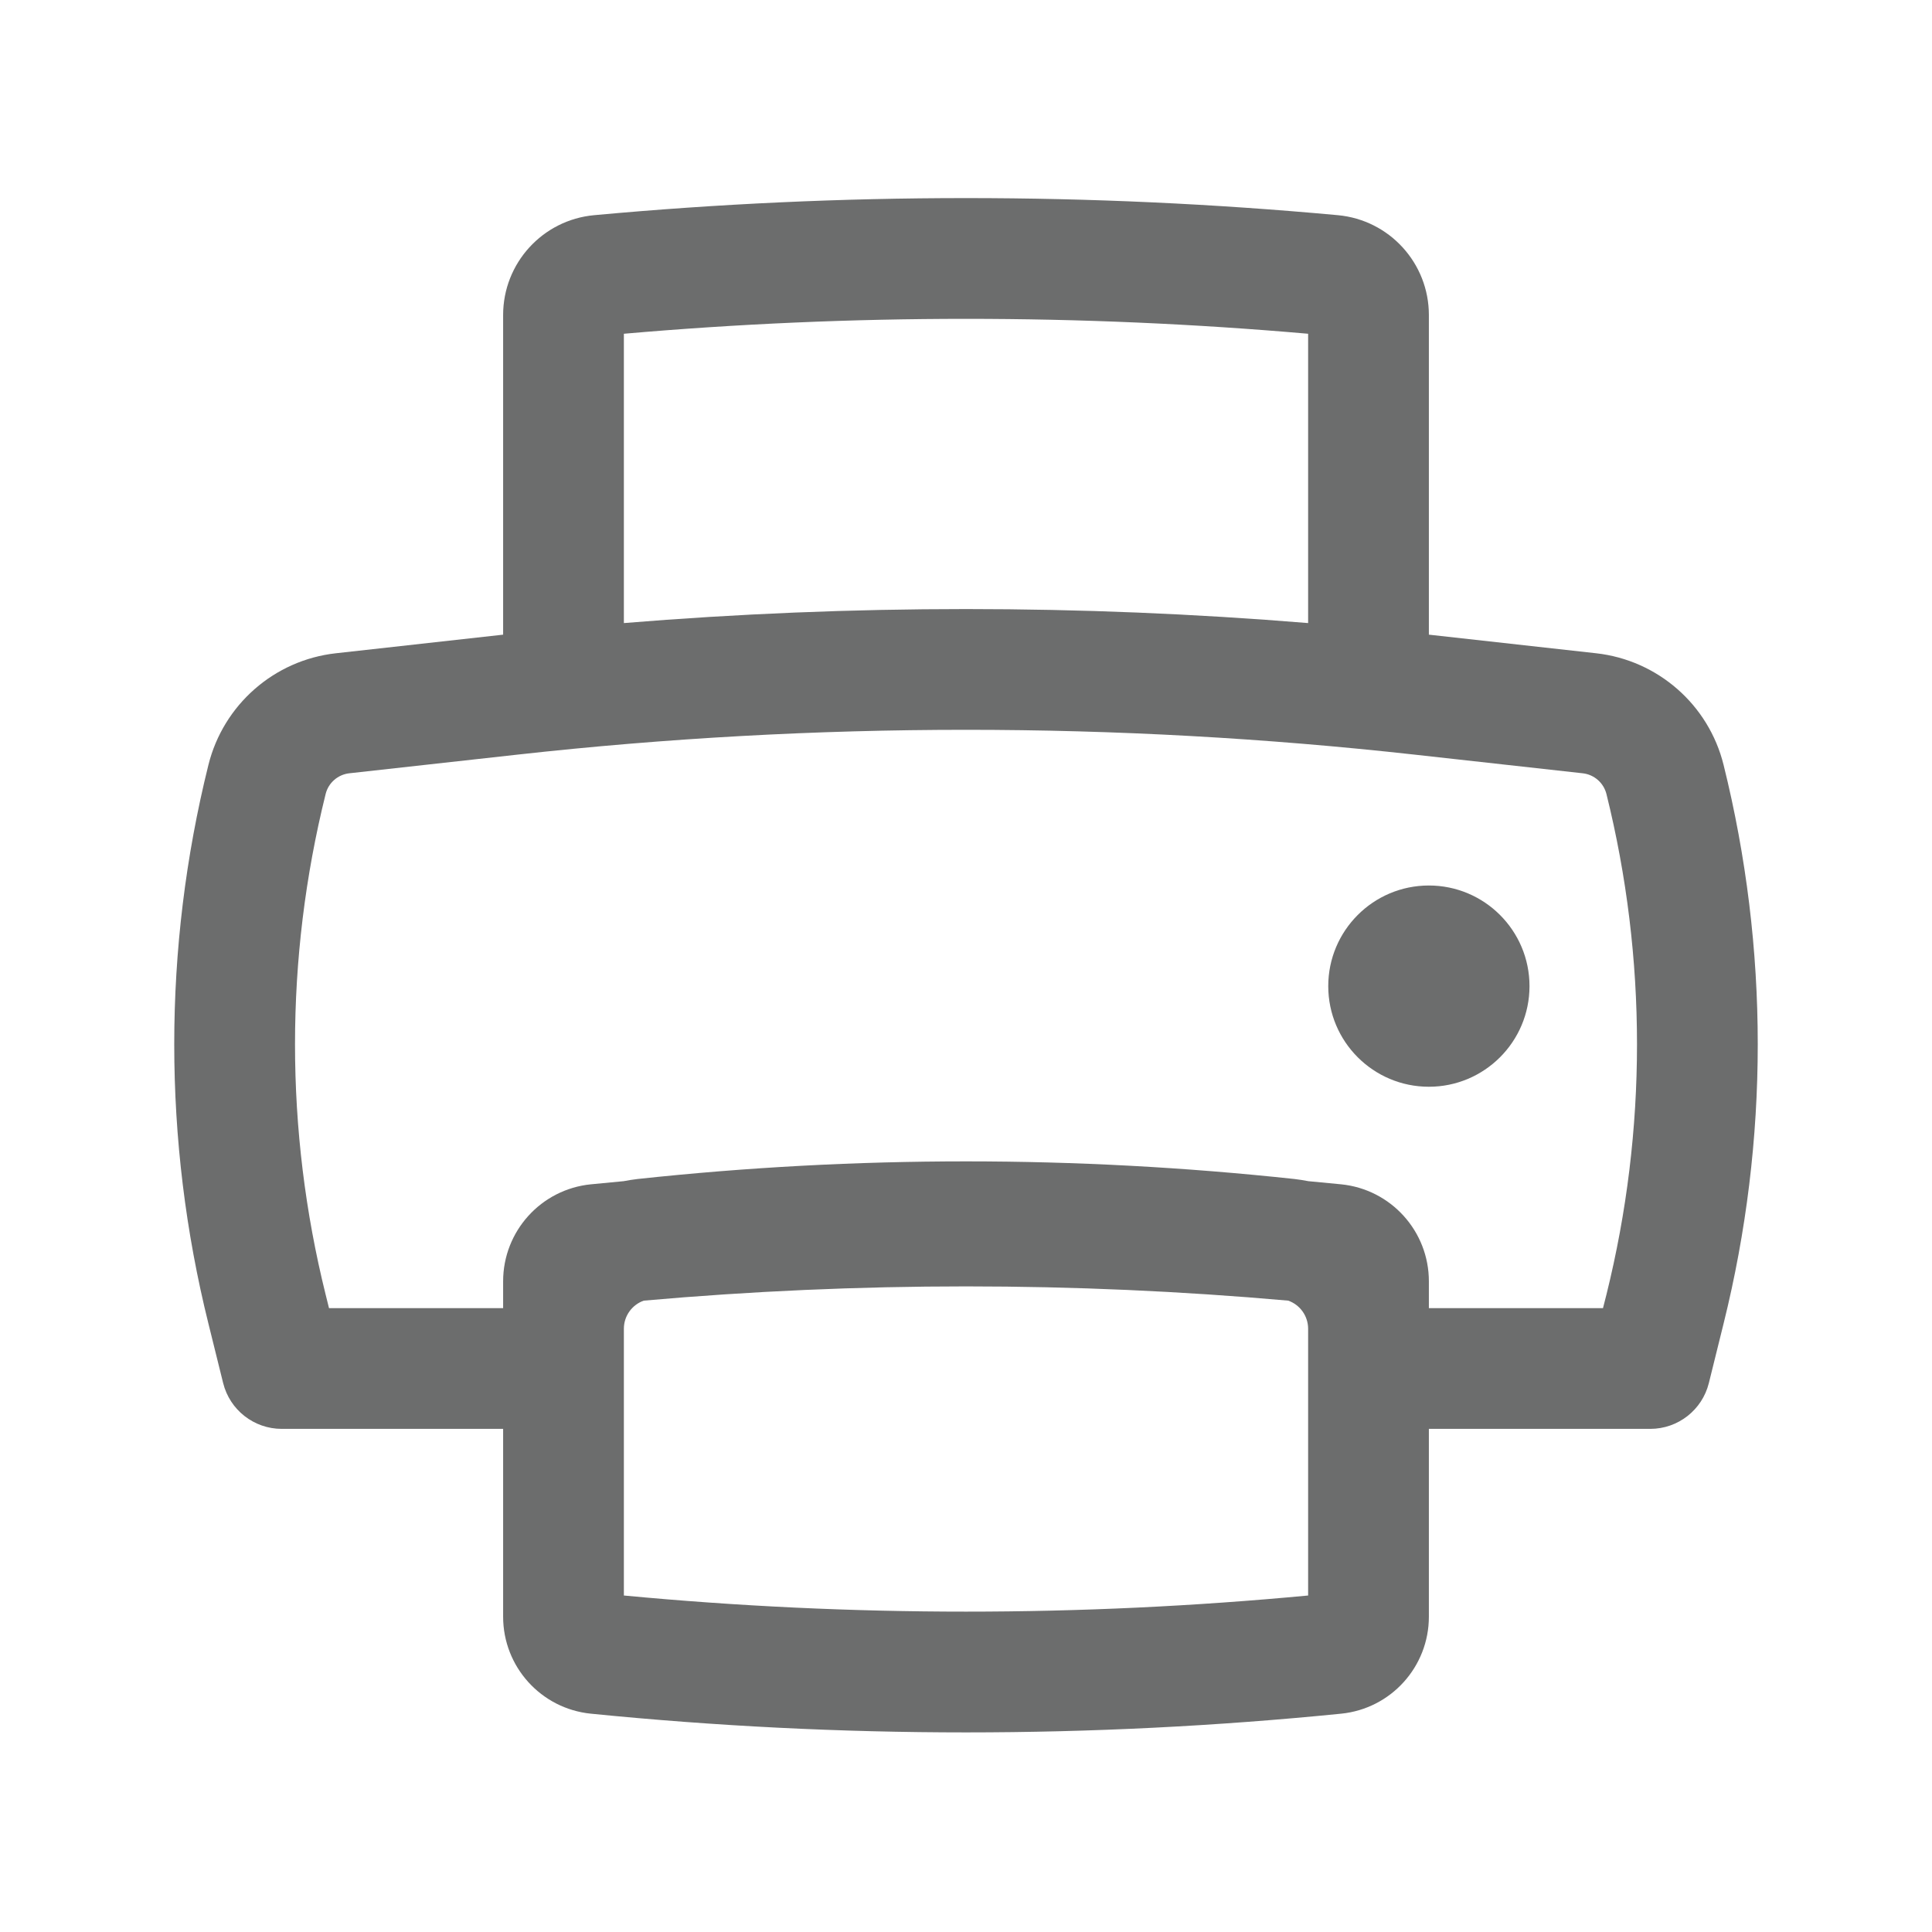 <svg width="24" height="24" viewBox="0 0 24 24" fill="none" xmlns="http://www.w3.org/2000/svg">
<path d="M17.75 11C17.06 11 16.5 11.56 16.5 12.25C16.5 12.94 17.06 13.5 17.75 13.5C18.44 13.5 19 12.94 19 12.25C19 11.56 18.44 11 17.75 11Z" fill="#6C6D6D"/>
<path fill-rule="evenodd" clip-rule="evenodd" d="M4.173 8.115L6.25 7.884V3.913C6.25 3.27 6.74 2.732 7.381 2.673C10.454 2.39 13.546 2.39 16.619 2.673C17.26 2.732 17.75 3.27 17.75 3.913V7.884L19.827 8.115C20.593 8.2 21.226 8.754 21.411 9.502C21.977 11.781 21.977 14.164 21.411 16.442L21.228 17.181C21.145 17.515 20.845 17.75 20.5 17.75H17.75V20.083C17.75 20.705 17.279 21.226 16.66 21.288C13.561 21.598 10.439 21.598 7.34 21.288C6.721 21.226 6.25 20.705 6.25 20.083V17.75H3.5C3.155 17.75 2.855 17.515 2.772 17.181L2.589 16.442C2.023 14.164 2.023 11.781 2.589 9.502C2.775 8.754 3.407 8.2 4.173 8.115ZM16.25 7.74C13.421 7.508 10.579 7.508 7.75 7.74V4.146C10.578 3.899 13.422 3.899 16.25 4.146V7.74ZM16.25 16.502C16.248 16.344 16.147 16.208 16.003 16.157C13.34 15.921 10.66 15.921 7.997 16.157C7.852 16.208 7.75 16.346 7.75 16.506V17L7.75 17.006V19.82C10.577 20.087 13.423 20.087 16.25 19.82V16.502ZM19.913 16.25H17.75V15.917C17.75 15.295 17.279 14.774 16.66 14.712C16.524 14.699 16.389 14.686 16.253 14.673C16.197 14.662 16.139 14.653 16.08 14.646C13.368 14.354 10.632 14.354 7.92 14.646C7.861 14.653 7.804 14.662 7.747 14.673C7.611 14.686 7.476 14.699 7.34 14.712C6.721 14.774 6.25 15.295 6.25 15.917V16.25H4.087L4.045 16.081C3.538 14.04 3.538 11.905 4.045 9.864C4.079 9.725 4.197 9.622 4.339 9.606L6.421 9.375C10.129 8.963 13.871 8.963 17.579 9.375L19.661 9.606C19.804 9.622 19.921 9.725 19.956 9.864C20.462 11.905 20.462 14.04 19.956 16.081L19.913 16.25Z" fill="#6C6D6D"/>
</svg>
